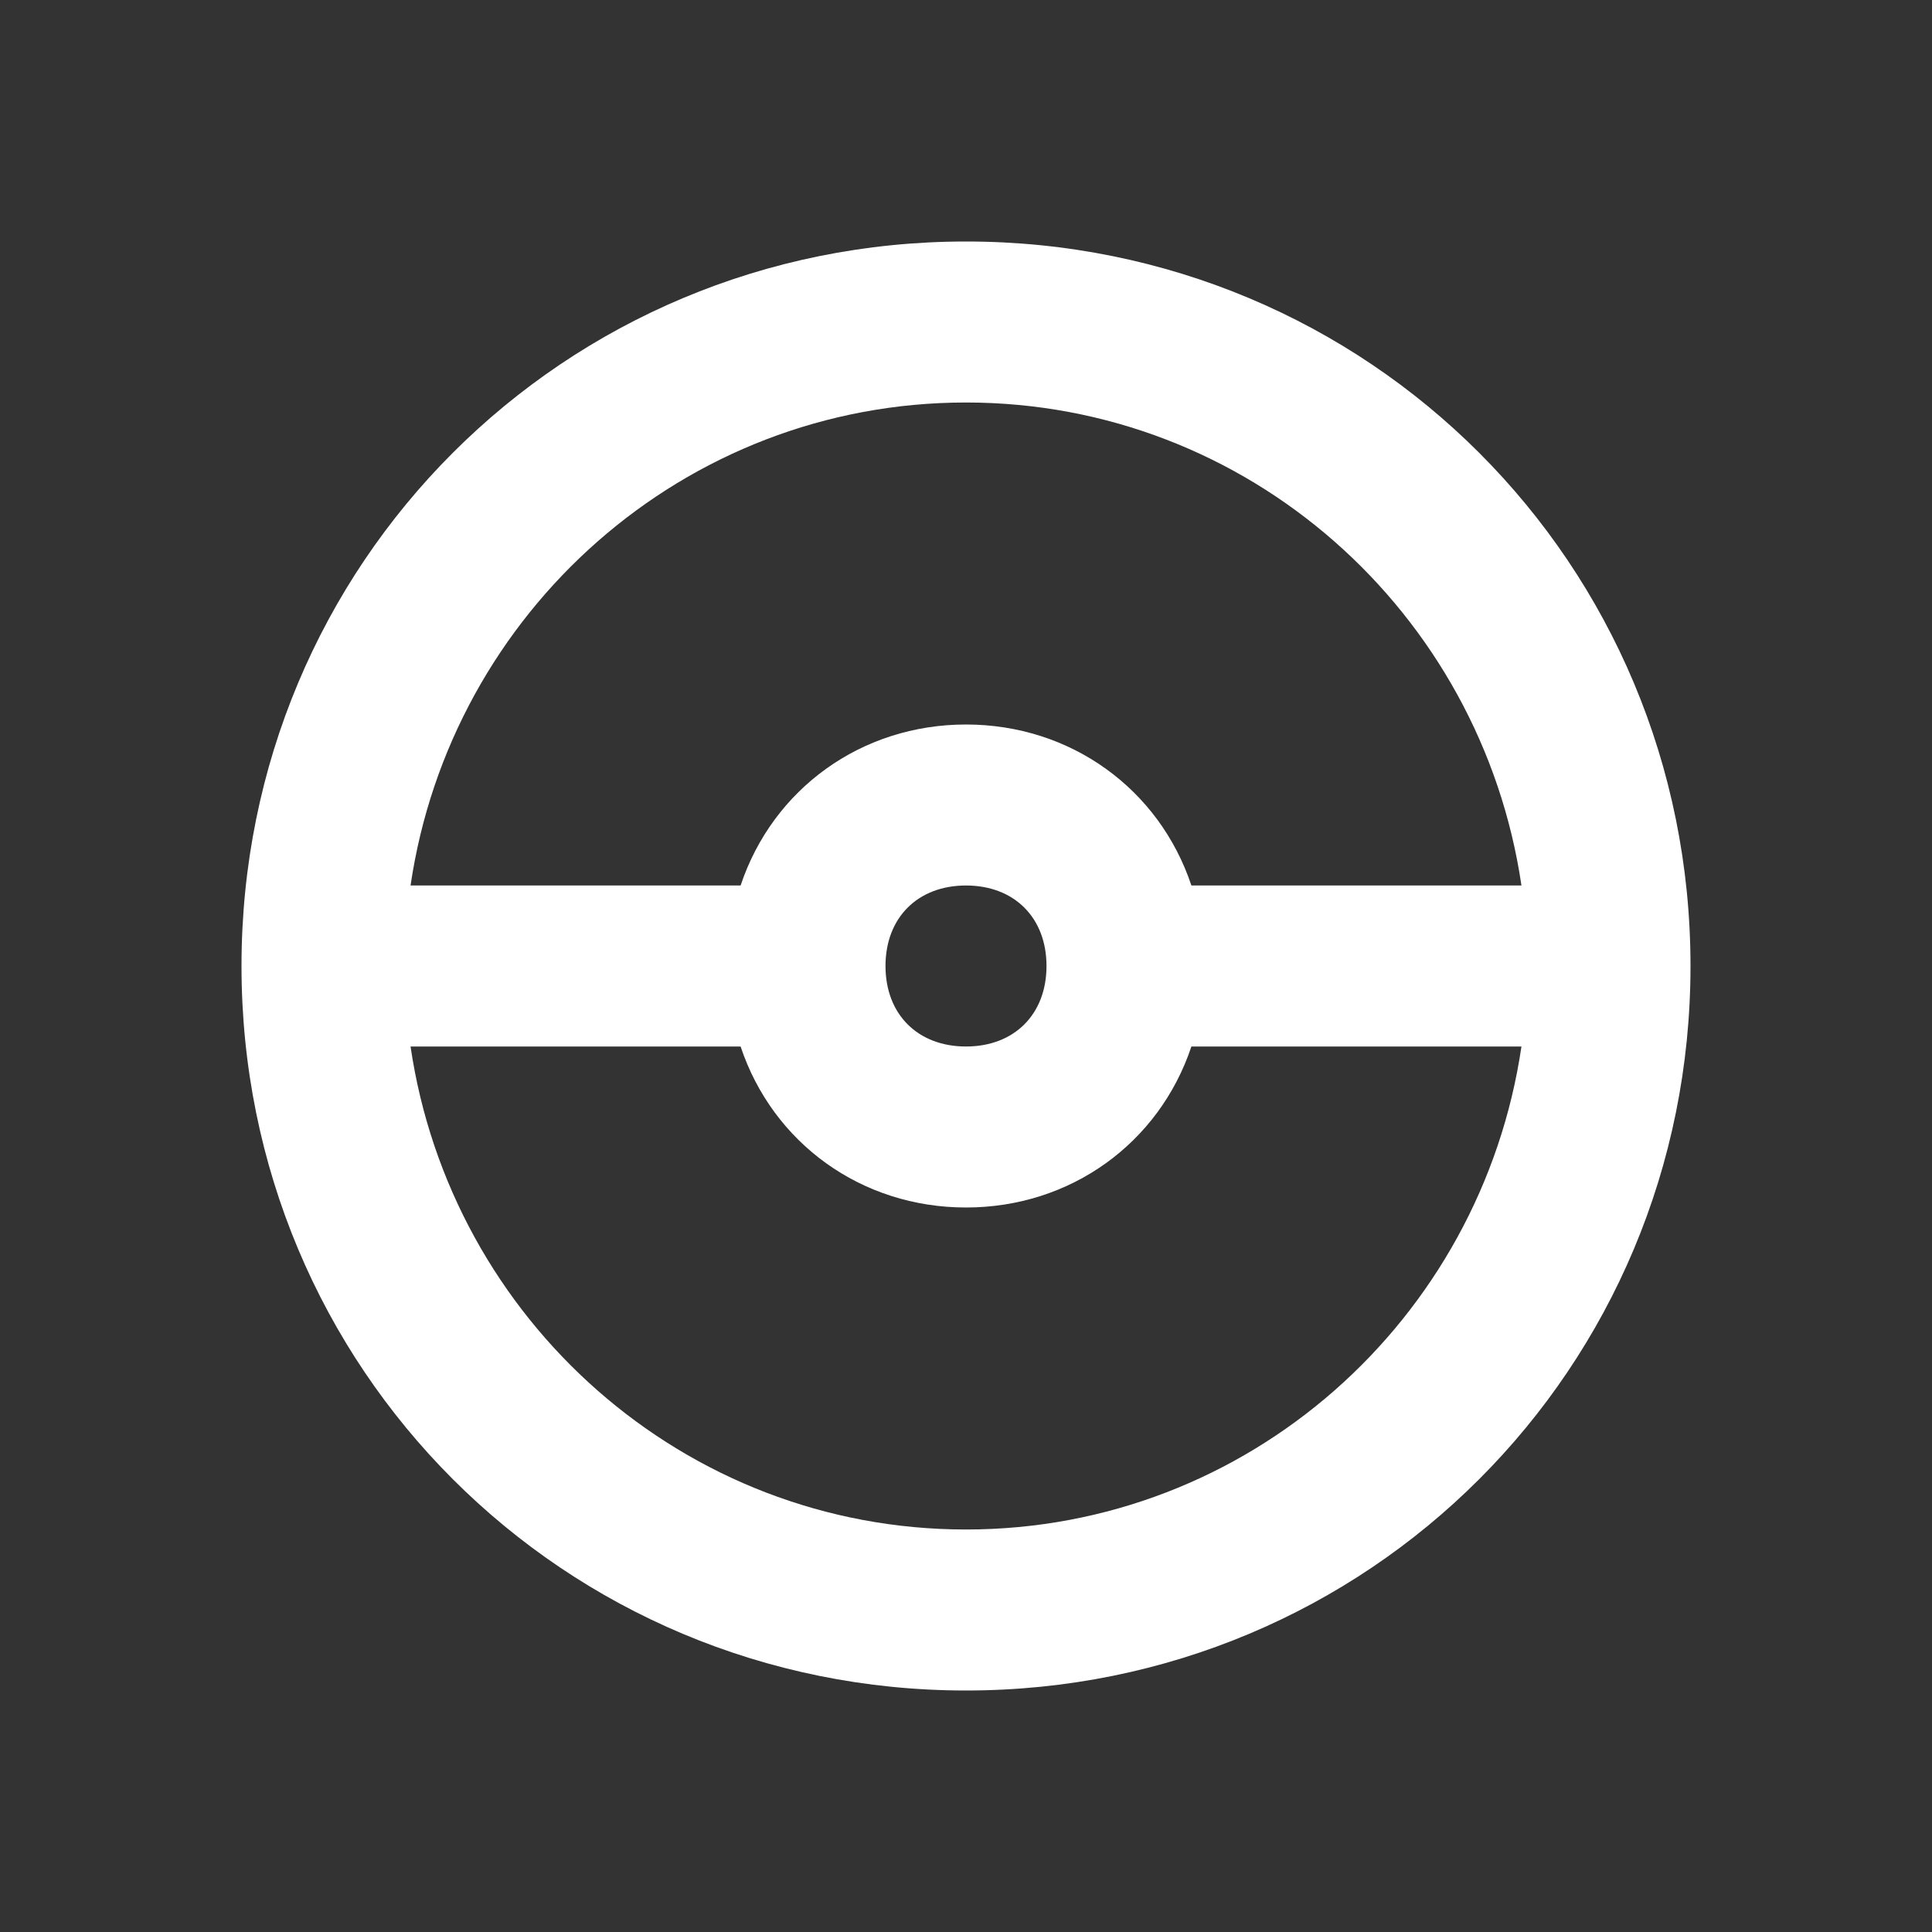<?xml version="1.0" encoding="utf-8"?>
<!-- Generator: Adobe Illustrator 28.0.0, SVG Export Plug-In . SVG Version: 6.00 Build 0)  -->
<svg version="1.1" id="Ebene_1" xmlns="http://www.w3.org/2000/svg" xmlns:xlink="http://www.w3.org/1999/xlink" x="0px" y="0px"
	 viewBox="0 0 24 24" style="enable-background:new 0 0 24 24;" xml:space="preserve">
<rect x="0" y="0" width="24" height="24" fill="#333333" stroke="none"/>
<style type="text/css">
	.st0{fill-rule:evenodd;clip-rule:evenodd;fill:#FFFFFF;}
</style>
<path class="st0" d="M3,12c0-5,4-9,9-9c5,0,9,4,9,9c0,5-4,9-9,9C7,21,3,17,3,12z M5.1,13c0.5,3.4,3.4,6,6.9,6c3.5,0,6.4-2.6,6.9-6
	h-4.1c-0.4,1.2-1.5,2-2.8,2s-2.4-0.8-2.8-2H5.1z M18.9,11c-0.5-3.4-3.4-6-6.9-6c-3.5,0-6.4,2.6-6.9,6h4.1c0.4-1.2,1.5-2,2.8-2
	s2.4,0.8,2.8,2H18.9z M12,13c0.6,0,1-0.4,1-1s-0.4-1-1-1s-1,0.4-1,1S11.4,13,12,13z"/>
</svg>
